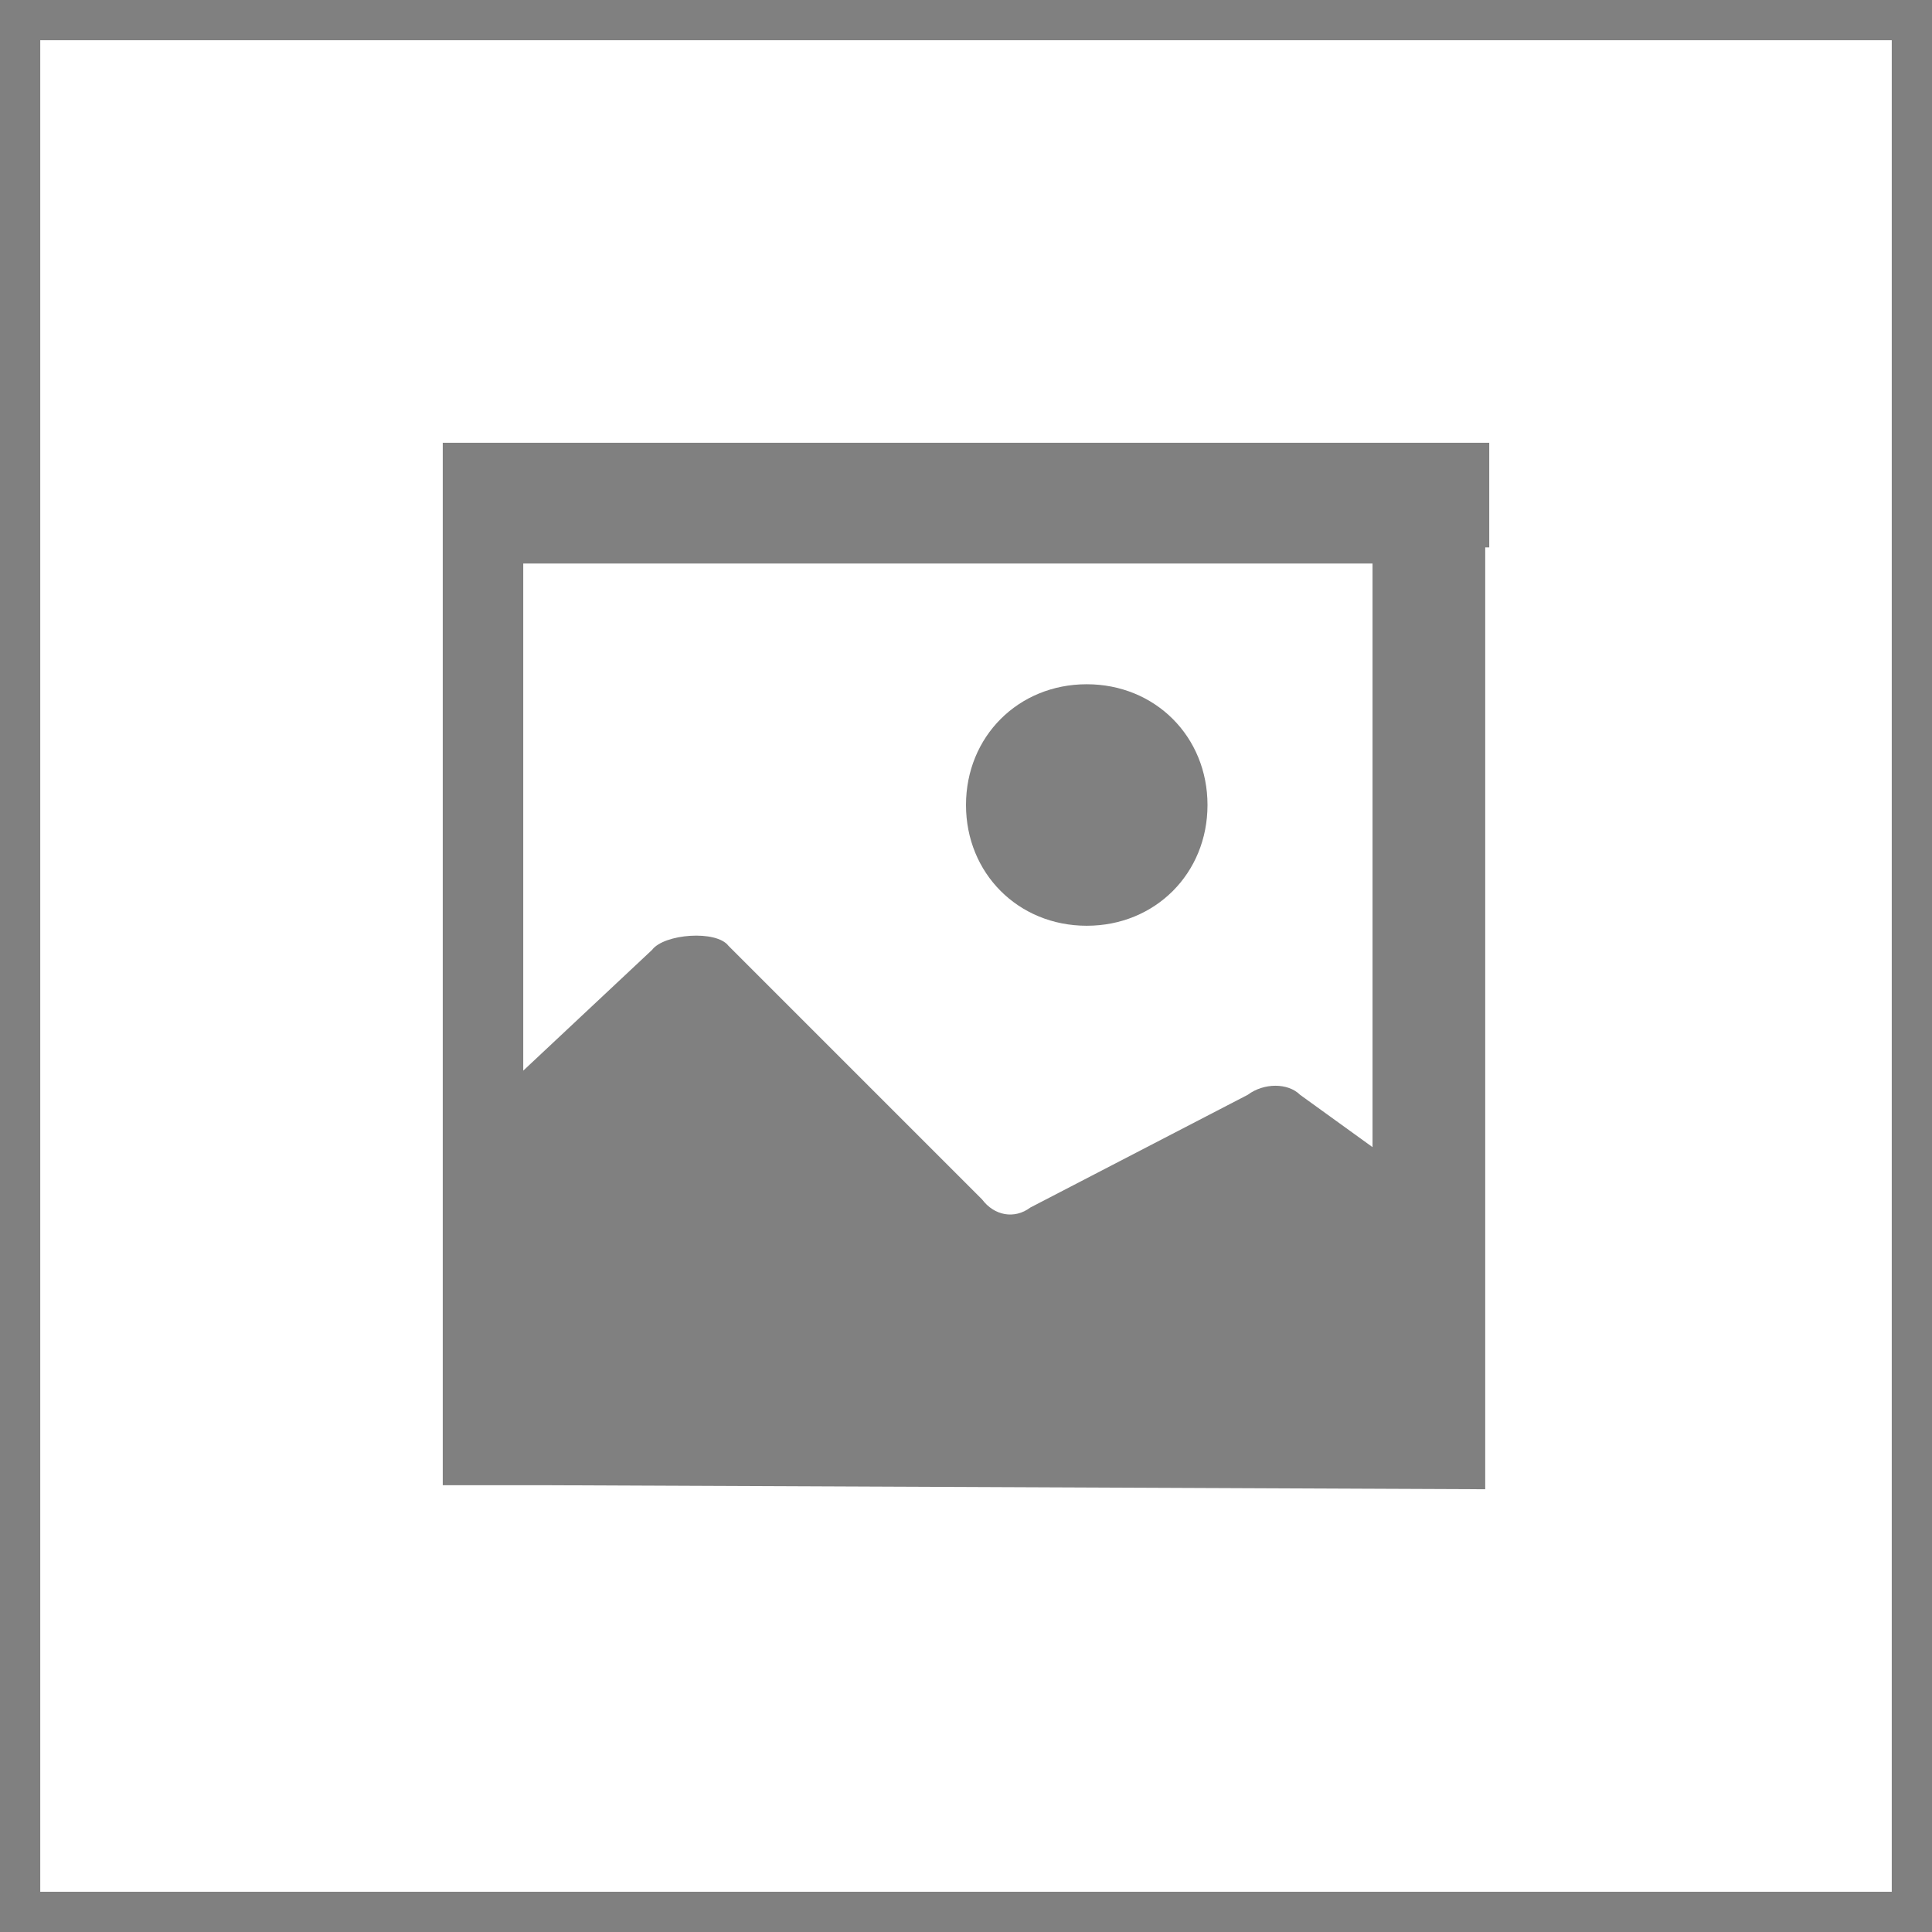 
<svg xmlns="http://www.w3.org/2000/svg" viewBox="0 0 48 48">
  <path fill="none" stroke="#808080" d="M.5.5h47v47H.5z"/>
  <path fill="#808080" d="M37 11v2.6h-.1V37l-23.3-.1H11V11h26zm-3 3H13v12.6l3.2-3c.3-.4 1.6-.5 1.9-.1l6.3 6.3c.3.4.8.5 1.2.2l5.4-2.8c.4-.3 1-.3 1.3 0l1.8 1.3V14zm-7 3c1.7 0 3 1.3 3 3s-1.3 3-3 3-3-1.3-3-3 1.3-3 3-3z" />
</svg>